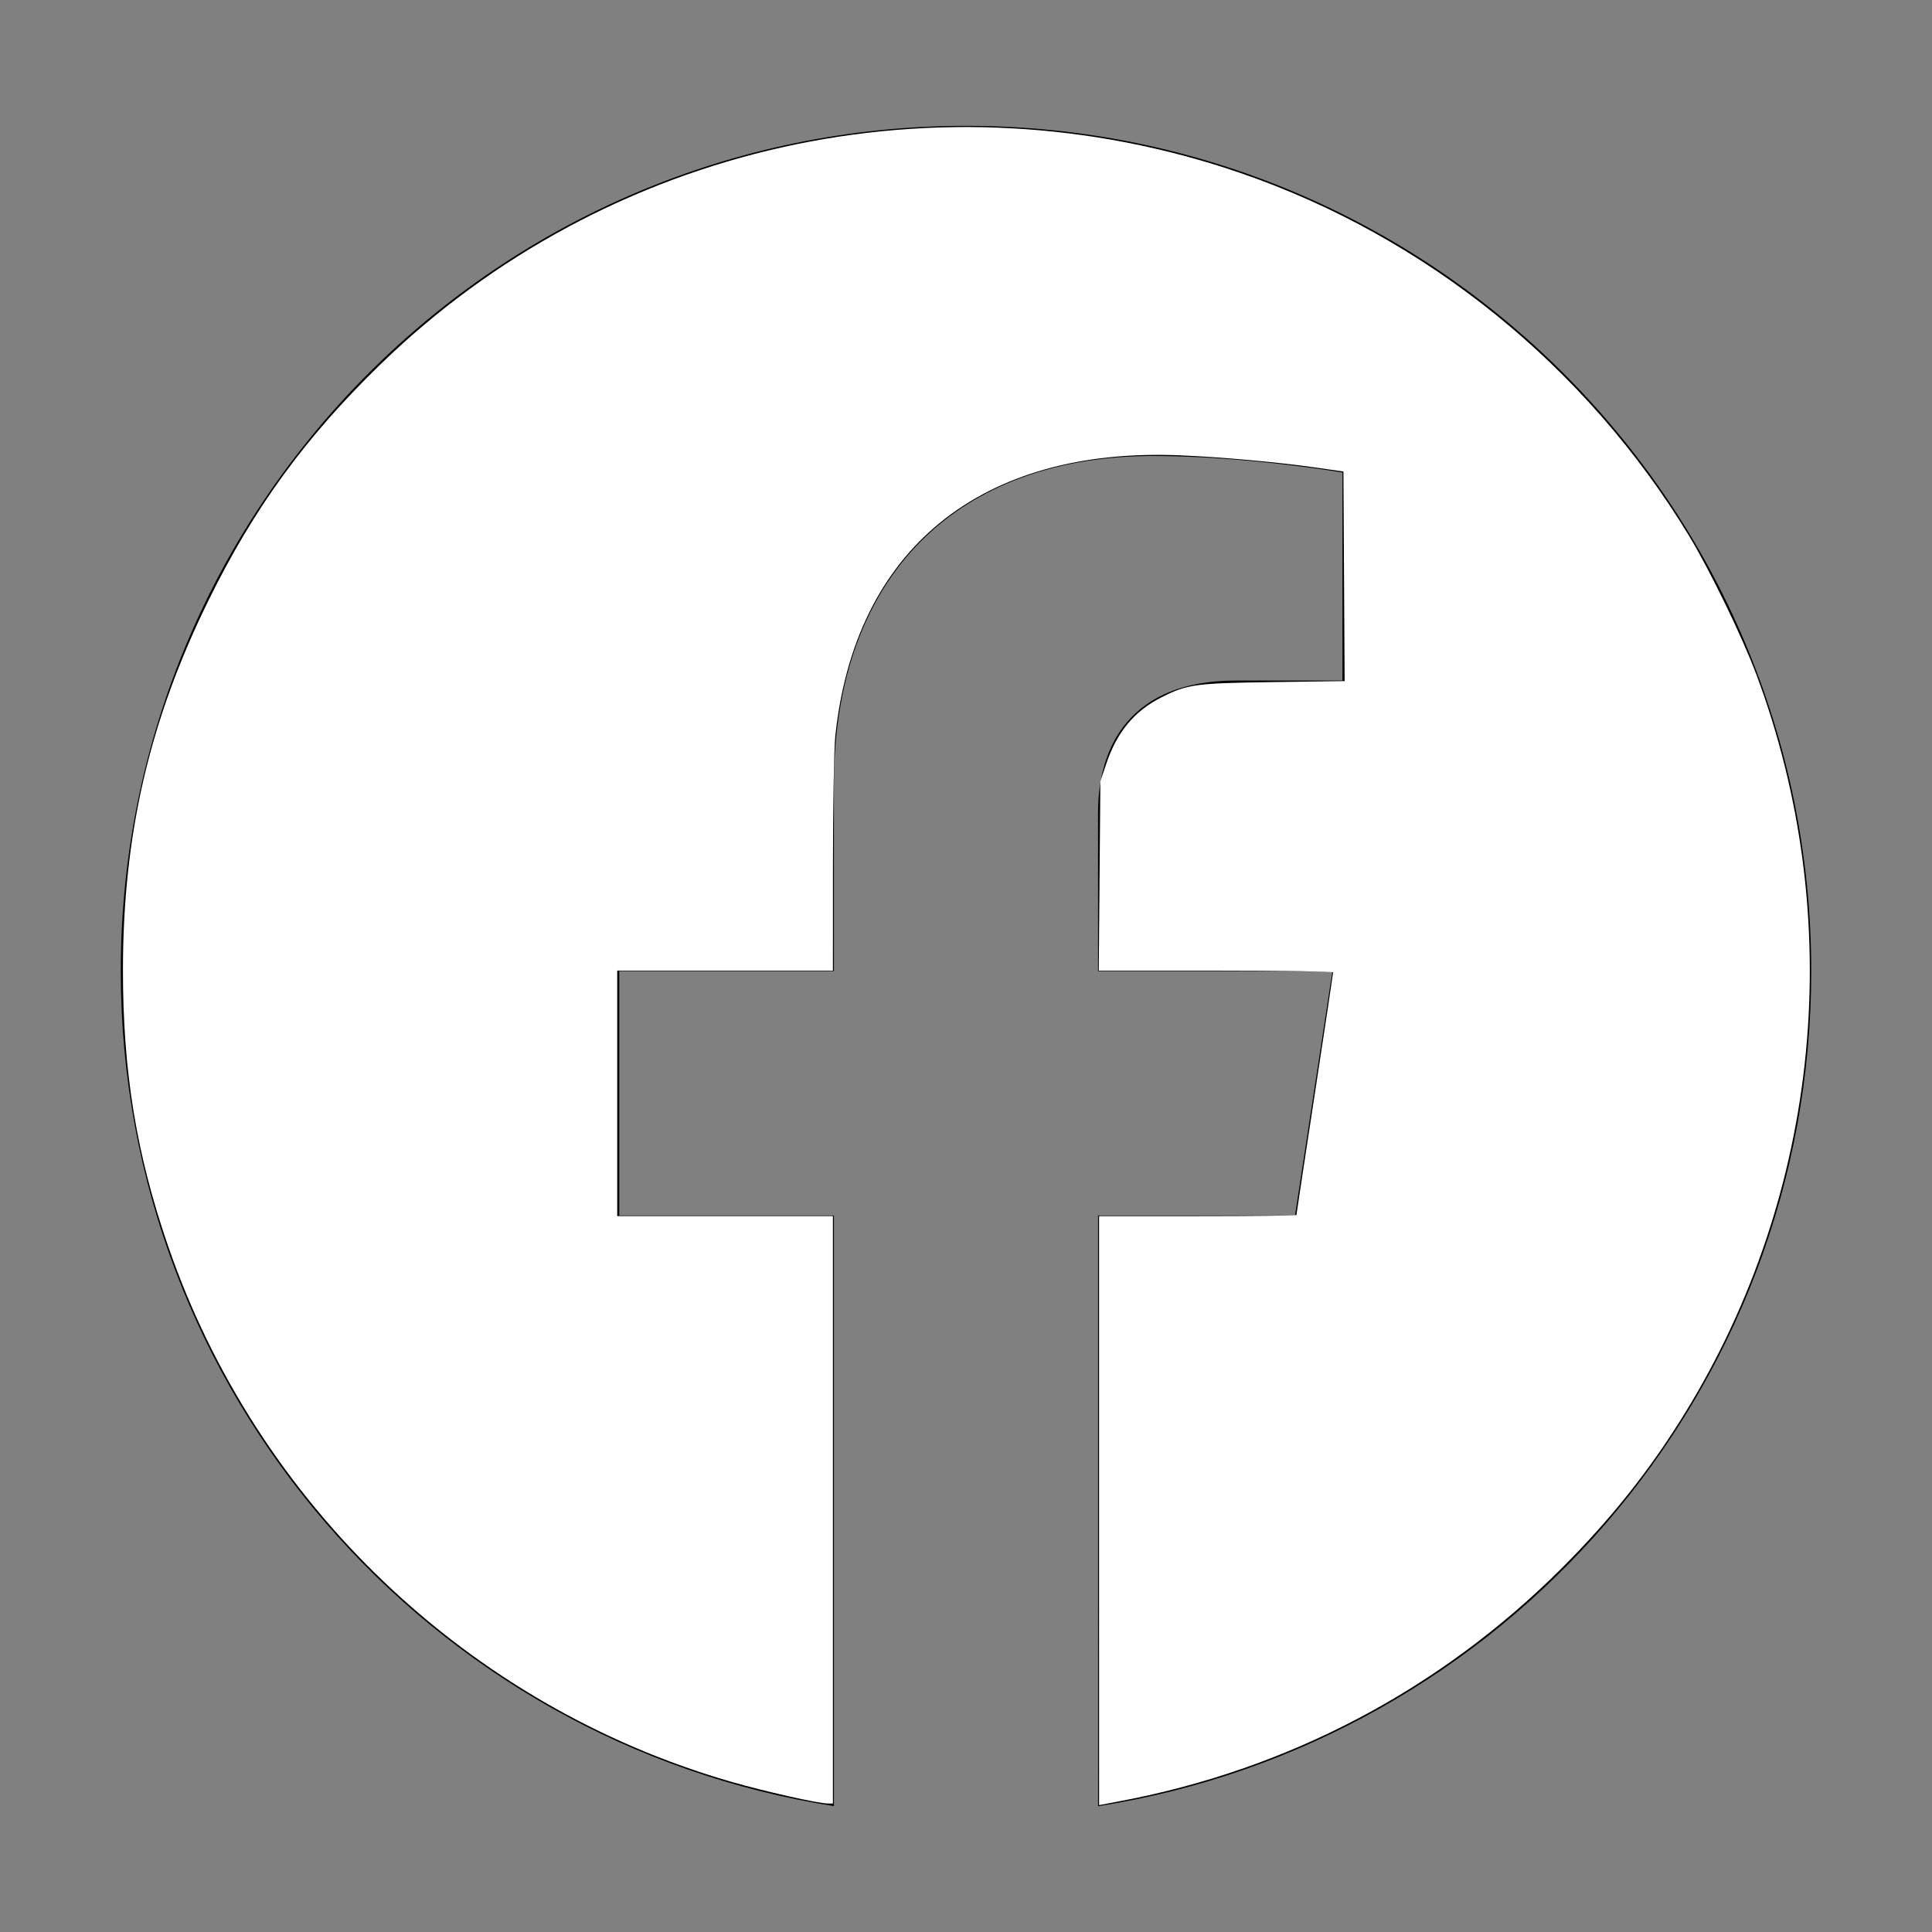 <?xml version="1.0" encoding="UTF-8" standalone="no"?>
<svg
   class="ionicon"
   viewBox="0 0 512 512"
   version="1.1"
   id="svg6"
   sodipodi:docname="logo-facebook.svg"
   inkscape:version="1.1 (c68e22c387, 2021-05-23)"
   xmlns:inkscape="http://www.inkscape.org/namespaces/inkscape"
   xmlns:sodipodi="http://sodipodi.sourceforge.net/DTD/sodipodi-0.dtd"
   xmlns="http://www.w3.org/2000/svg"
   xmlns:svg="http://www.w3.org/2000/svg">
  <rect x="0" y="0" width="512" height="512" fill="#808080" stroke="none"/>
  <defs
     id="defs10" />
  <sodipodi:namedview
     id="namedview8"
     pagecolor="#505050"
     bordercolor="#ffffff"
     borderopacity="1"
     inkscape:pageshadow="0"
     inkscape:pageopacity="0"
     inkscape:pagecheckerboard="1"
     showgrid="false"
     inkscape:zoom="1.6445312"
     inkscape:cx="255.69596"
     inkscape:cy="256.30404"
     inkscape:window-width="2560"
     inkscape:window-height="1027"
     inkscape:window-x="-8"
     inkscape:window-y="-8"
     inkscape:window-maximized="1"
     inkscape:current-layer="svg6" />
  <title
     id="title2">Logo Facebook</title>
  <path
     d="M480 257.35c0-123.7-100.3-224-224-224s-224 100.3-224 224c0 111.8 81.9 204.47 189 221.29V322.12h-56.89v-64.77H221V208c0-56.13 33.45-87.16 84.61-87.16 24.51 0 50.15 4.38 50.15 4.38v55.13H327.5c-27.81 0-36.51 17.26-36.51 35v42h62.12l-9.92 64.77H291v156.54c107.1-16.81 189-109.48 189-221.31z"
     fill-rule="evenodd"
     id="path4" />
  <path
     style="fill:#ffffff;stroke-width:3.792;stroke-linecap:round;stroke-linejoin:round;stroke-dasharray:22.753, 22.753"
     d="m 291.268,400.327 v -78.046 h 26.147 c 14.381,0 26.147,-0.125 26.147,-0.277 0,-0.152 2.189,-14.581 4.865,-32.065 2.676,-17.483 4.865,-31.998 4.865,-32.255 0,-0.257 -13.974,-0.467 -31.054,-0.467 h -31.054 l 0.214,-25.083 0.214,-25.083 1.586,-4.709 c 2.809,-8.341 7.435,-13.914 14.525,-17.501 6.94,-3.511 8.953,-3.789 29.612,-4.079 l 19.008,-0.267 -0.158,-27.767 -0.158,-27.767 -7.297,-1.048 c -9.911,-1.423 -24.862,-2.774 -35.876,-3.242 -52.993,-2.251 -86.365,24.928 -91.504,74.522 -0.329,3.177 -0.603,18.432 -0.609,33.9 l -0.011,28.124 h -28.58 -28.58 v 32.532 32.532 h 28.58 28.58 v 77.834 77.834 h -1.298 c -2.58,0 -16.839,-3.21 -25.907,-5.833 C 124.163,452.056 68.159,398.704 44.541,330.185 36.116,305.741 32.562,283.965 32.582,256.912 32.609,221.081 39.605,190.946 55.308,159.012 67.302,134.621 80.95,115.879 100.699,96.677 160.964,38.085 248.908,18.468 328.665,45.826 c 49.205,16.878 91.681,51.22 118.937,96.16 5.575,9.193 14.156,26.869 17.859,36.789 24.143,64.679 17.133,137.136 -18.937,195.72 -9.307,15.117 -19.61,28.078 -32.697,41.137 -32.084,32.014 -72.219,53.211 -116.692,61.631 l -5.866,1.111 z"
     id="path86" />
</svg>
